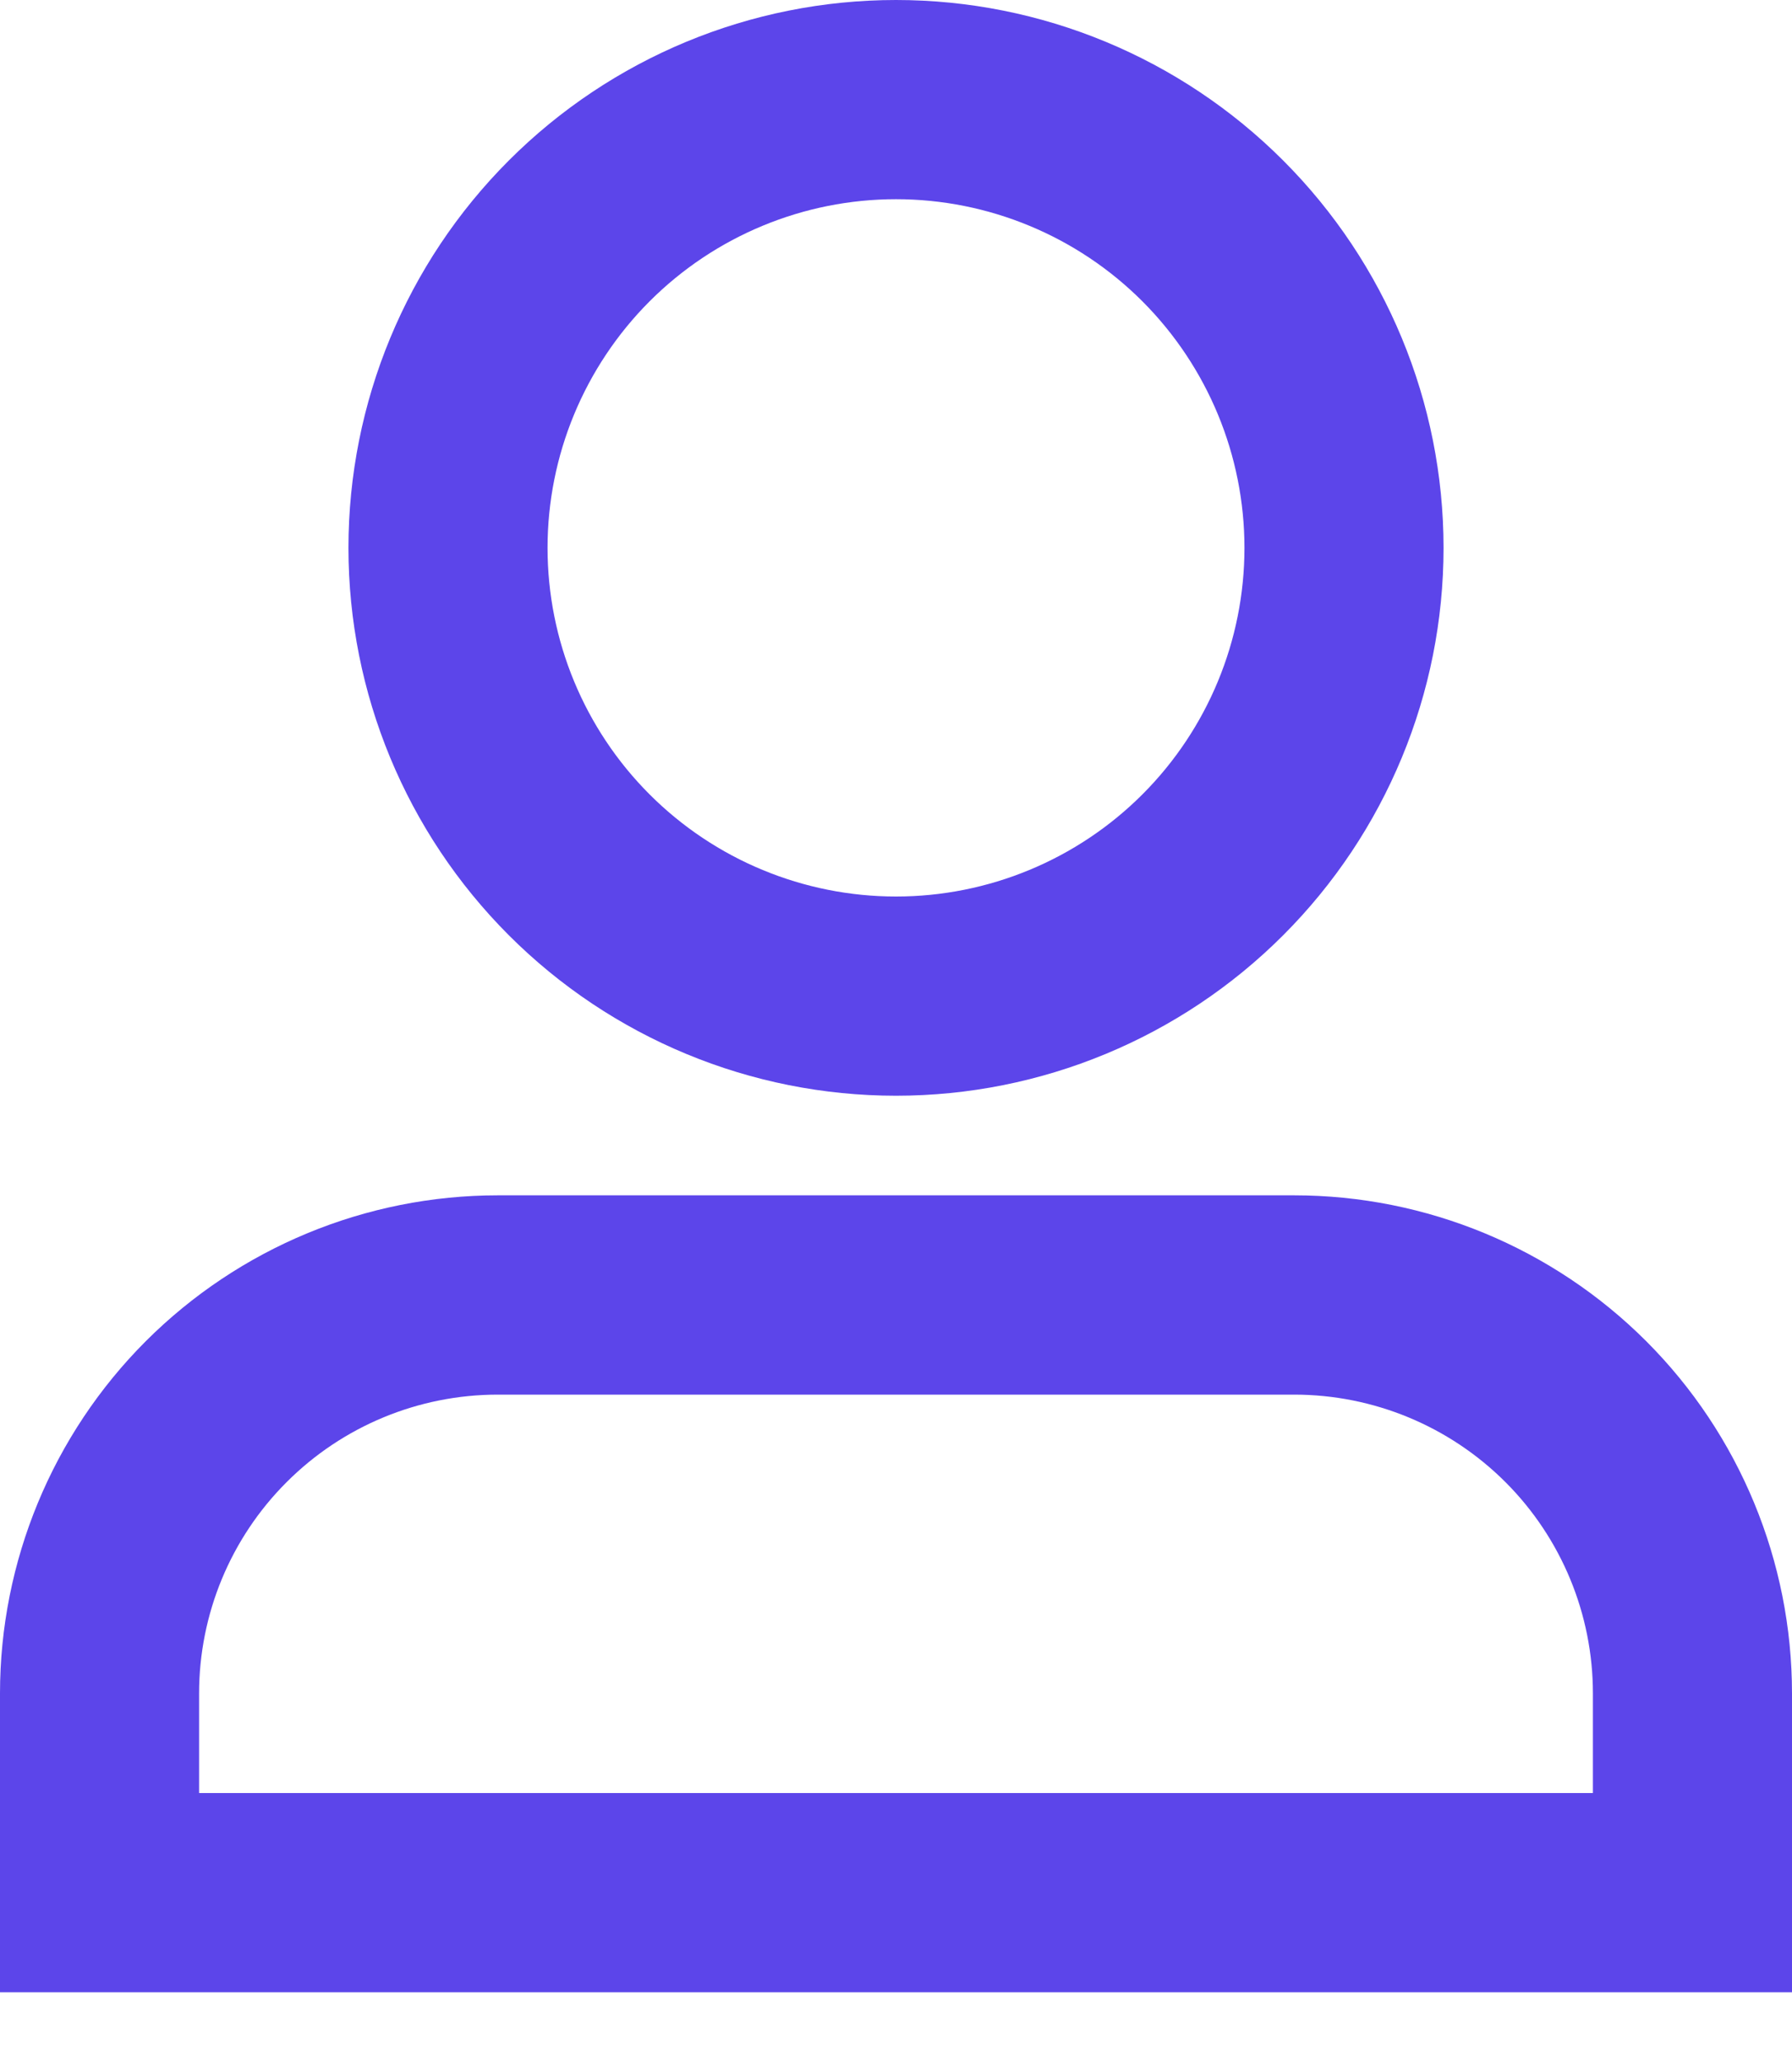 <svg width="20" height="23" viewBox="0 0 20 23" fill="none" xmlns="http://www.w3.org/2000/svg">
<path d="M10 2.222C8.969 2.222 7.979 2.632 7.25 3.361C6.521 4.091 6.111 5.08 6.111 6.111C6.111 7.143 6.521 8.132 7.25 8.861C7.979 9.59 8.969 10 10 10C11.031 10 12.021 9.59 12.75 8.861C13.479 8.132 13.889 7.143 13.889 6.111C13.889 5.08 13.479 4.091 12.75 3.361C12.021 2.632 11.031 2.222 10 2.222ZM3.889 6.111C3.889 4.49 4.533 2.936 5.679 1.79C6.825 0.644 8.379 0 10 0C11.621 0 13.175 0.644 14.321 1.79C15.467 2.936 16.111 4.49 16.111 6.111C16.111 7.732 15.467 9.286 14.321 10.432C13.175 11.578 11.621 12.222 10 12.222C8.379 12.222 6.825 11.578 5.679 10.432C4.533 9.286 3.889 7.732 3.889 6.111ZM0 18.889C0 17.416 0.585 16.002 1.627 14.96C2.669 13.919 4.082 13.333 5.556 13.333H14.444C15.918 13.333 17.331 13.919 18.373 14.96C19.415 16.002 20 17.416 20 18.889V22.222H0V18.889ZM5.556 15.556C4.671 15.556 3.824 15.907 3.199 16.532C2.573 17.157 2.222 18.005 2.222 18.889V20H17.778V18.889C17.778 18.005 17.427 17.157 16.802 16.532C16.176 15.907 15.329 15.556 14.444 15.556H5.556Z" fill="#5C45EA"/>
</svg>
